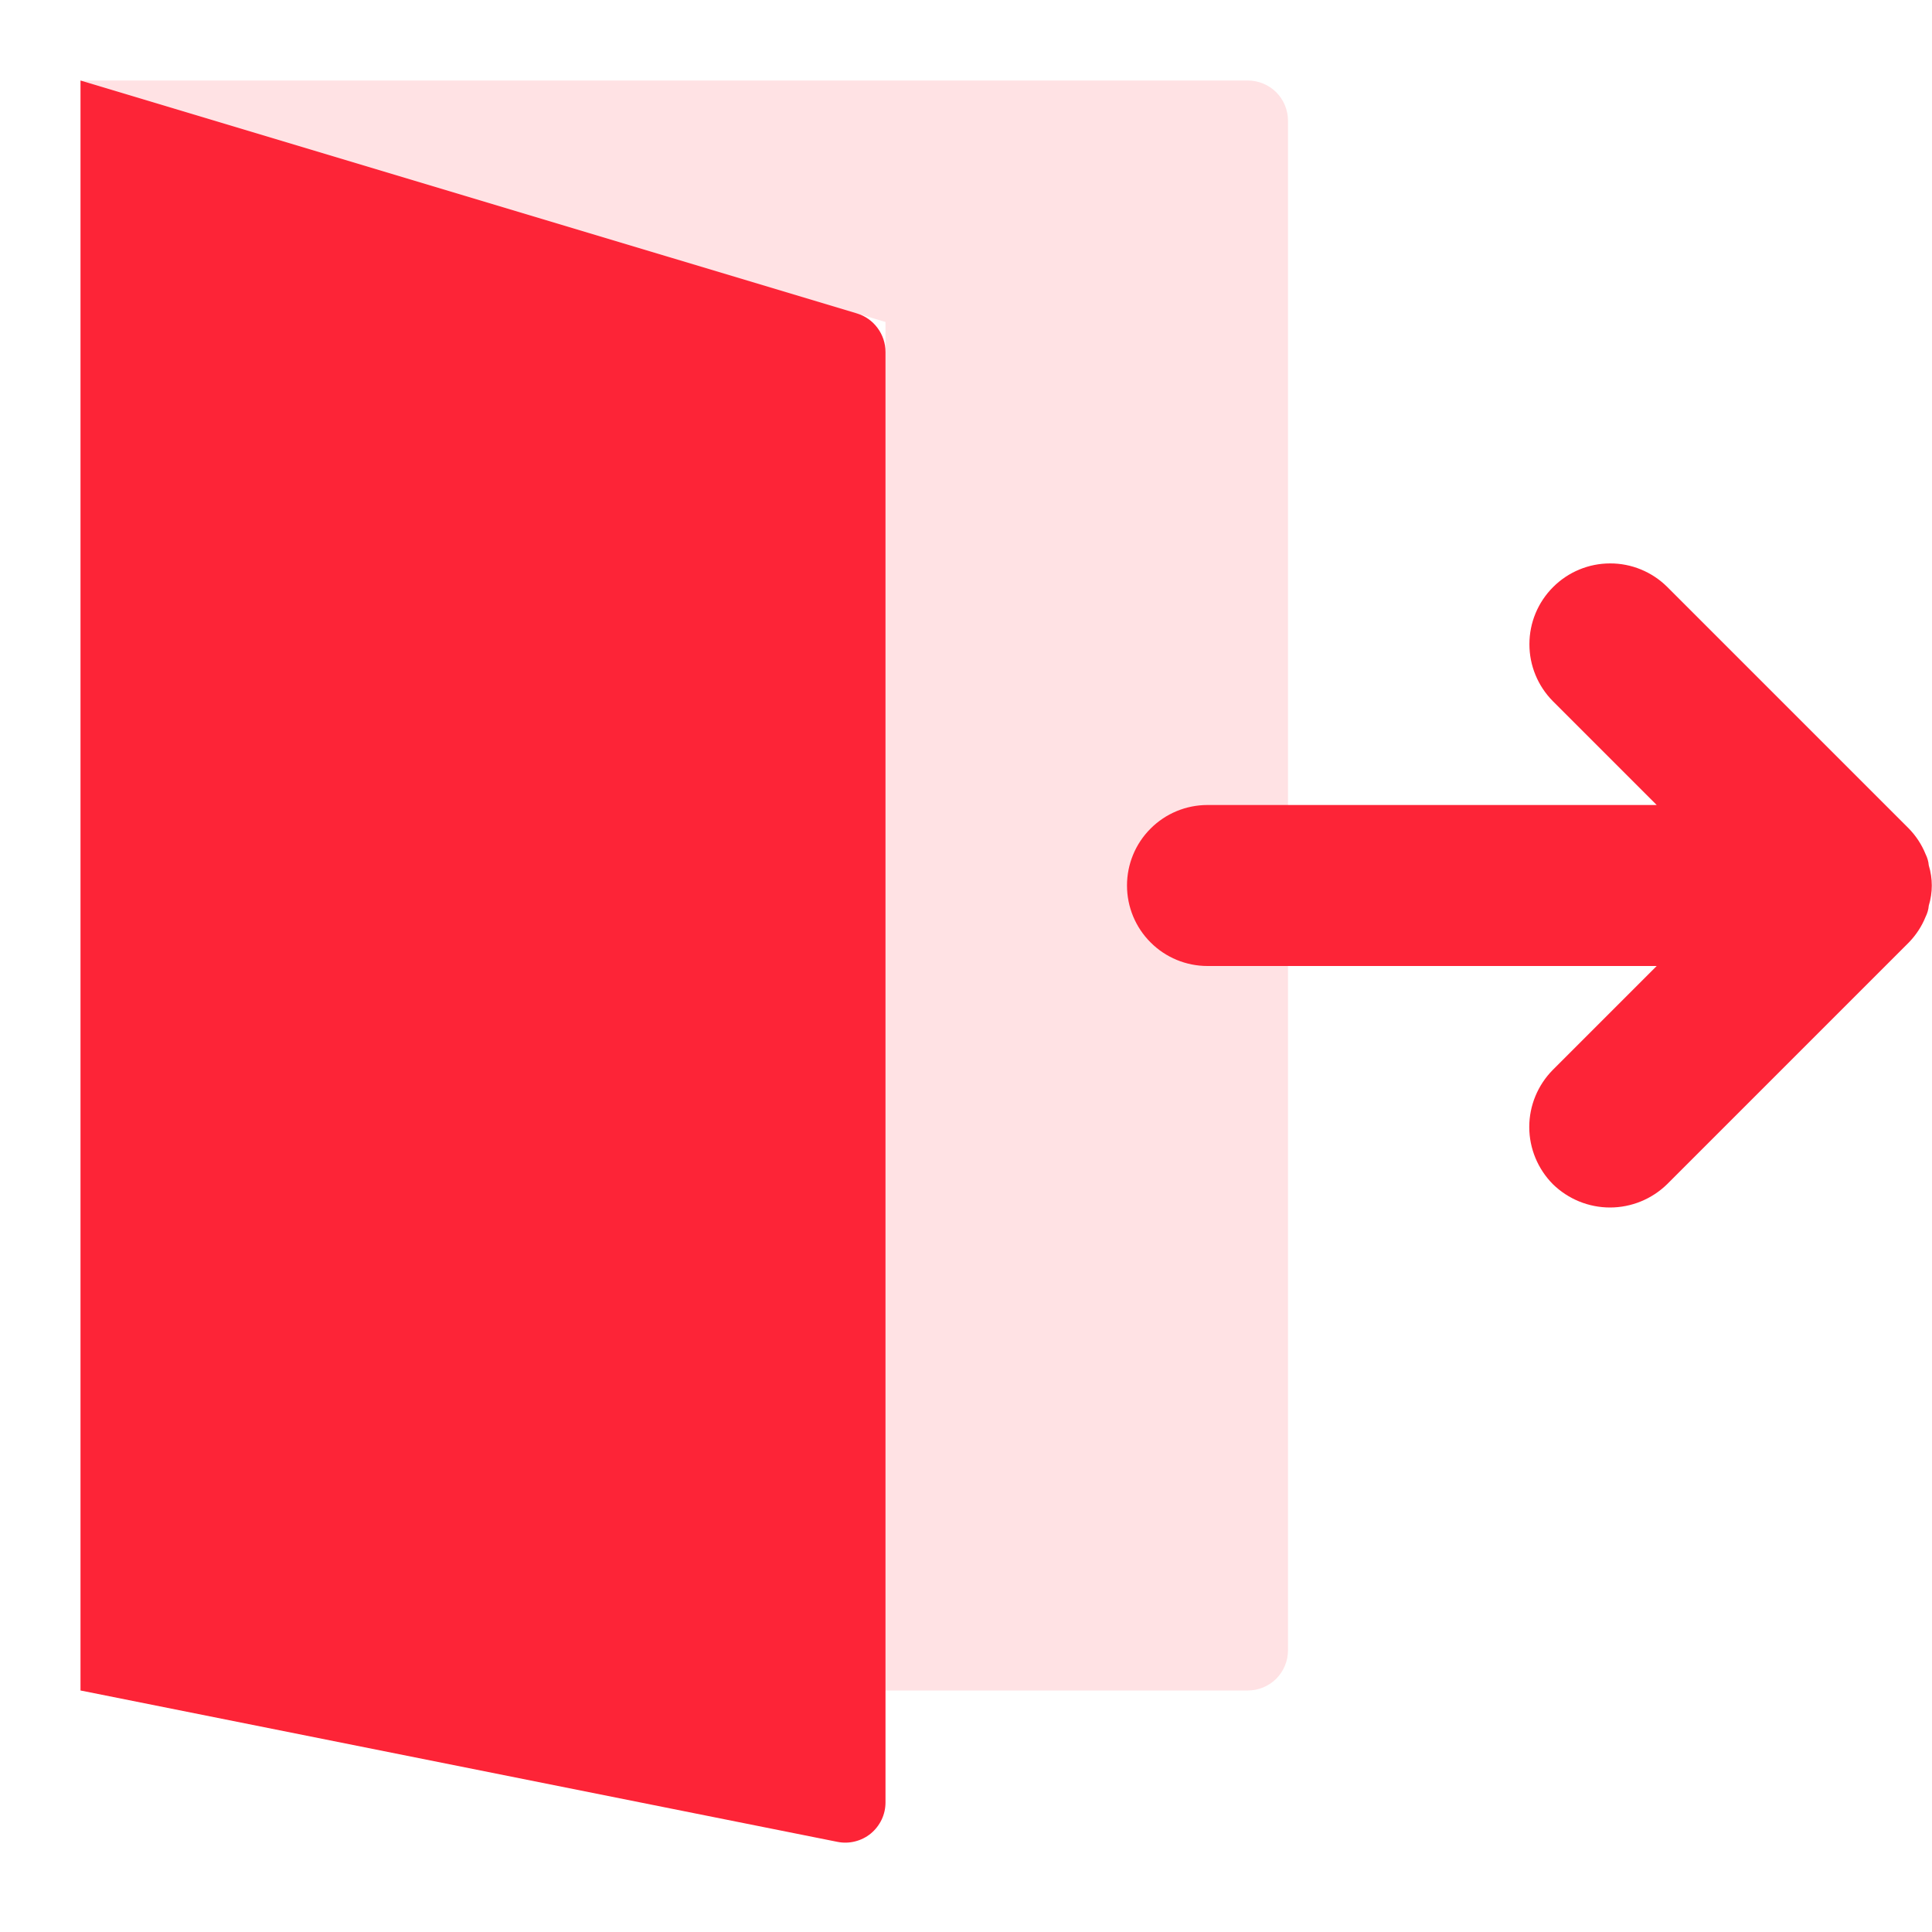 <?xml version="1.0" encoding="UTF-8" standalone="no"?> <svg width="24" height="24" viewBox="0 0 24 24" fill="none" xmlns="http://www.w3.org/2000/svg">
<path d="M16 7V1.5C16 1.367 15.947 1.24 15.854 1.146C15.76 1.053 15.633 1 15.5 1H1L11 4V21H15.5C15.633 21 15.76 20.947 15.854 20.854C15.947 20.76 16 20.633 16 20.5V7Z" fill="#FFE2E4"/>
<path d="M10.402 22.88L1 21V1L10.644 3.893C10.747 3.924 10.837 3.987 10.901 4.074C10.965 4.16 11 4.264 11 4.372V22.39C11 22.464 10.984 22.537 10.952 22.604C10.92 22.671 10.874 22.73 10.817 22.777C10.76 22.824 10.693 22.857 10.621 22.875C10.549 22.893 10.475 22.895 10.402 22.88ZM23.96 10.75C23.956 10.701 23.942 10.654 23.92 10.61C23.872 10.491 23.8 10.382 23.71 10.29L20.71 7.29C20.521 7.103 20.266 6.998 20.001 6.999C19.735 6.999 19.481 7.105 19.293 7.293C19.105 7.481 18.999 7.735 18.999 8.001C18.998 8.266 19.103 8.521 19.29 8.71L20.58 10H15C14.735 10 14.48 10.105 14.293 10.293C14.105 10.48 14 10.735 14 11C14 11.265 14.105 11.52 14.293 11.707C14.48 11.895 14.735 12 15 12H20.58L19.29 13.29C19.103 13.479 18.997 13.734 18.997 14C18.997 14.266 19.103 14.521 19.29 14.71C19.48 14.896 19.735 15 20 15C20.265 15 20.52 14.896 20.71 14.71L23.71 11.71C23.8 11.618 23.872 11.509 23.92 11.39C23.942 11.346 23.956 11.299 23.96 11.25C24.01 11.087 24.01 10.913 23.96 10.75V10.75Z" fill="#FD2437"/>
</svg>

